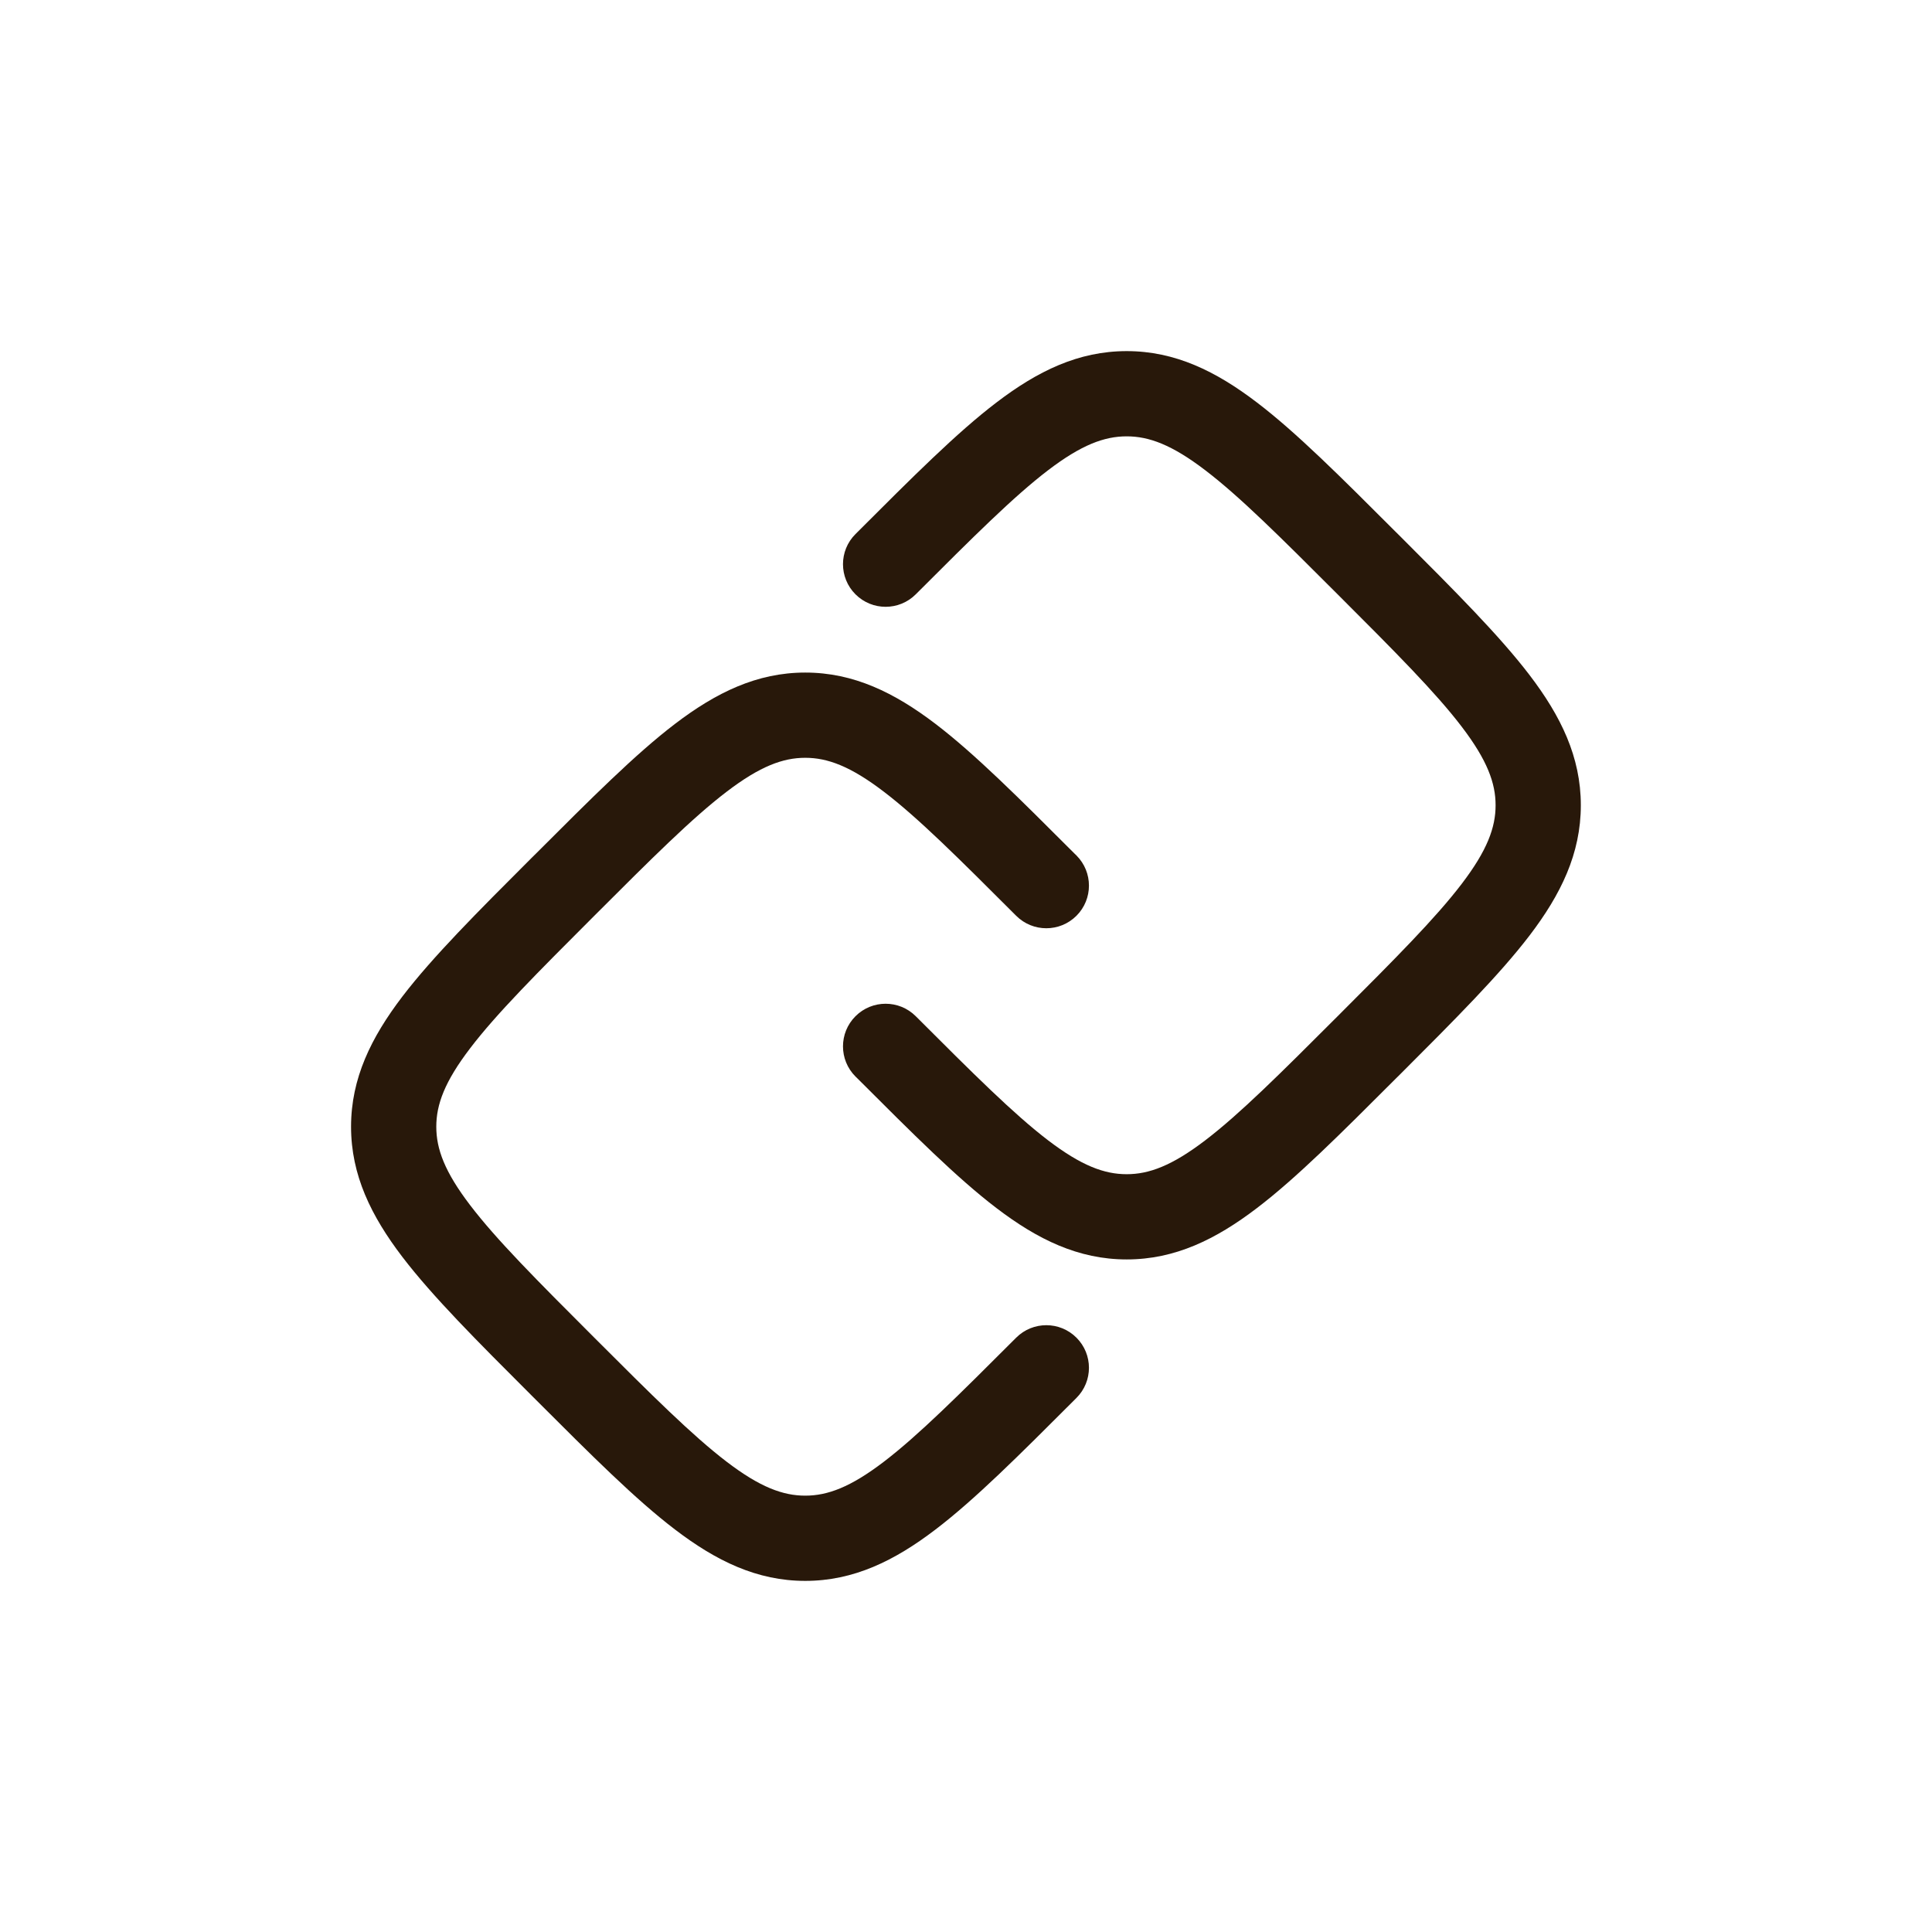 <svg width="34" height="34" viewBox="0 0 34 34" fill="none" xmlns="http://www.w3.org/2000/svg">
<g clip-path="url(#clip0_98_31213)">
<path d="M9.359 15.094C8.392 16.061 7.613 16.841 7.082 17.536C6.531 18.258 6.178 18.977 6.178 19.828C6.178 20.68 6.531 21.399 7.082 22.121C7.613 22.816 8.392 23.596 9.359 24.562L9.437 24.64C10.404 25.607 11.183 26.387 11.879 26.917C12.601 27.468 13.32 27.821 14.171 27.821C15.022 27.821 15.741 27.468 16.463 26.917C17.159 26.387 17.938 25.607 18.905 24.64L18.944 24.601C19.237 24.308 19.237 23.834 18.944 23.541C18.651 23.248 18.176 23.248 17.883 23.541C16.868 24.556 16.159 25.262 15.553 25.725C14.965 26.174 14.562 26.321 14.171 26.321C13.78 26.321 13.377 26.174 12.789 25.725C12.183 25.262 11.474 24.556 10.459 23.541C9.444 22.526 8.737 21.817 8.275 21.211C7.825 20.622 7.678 20.22 7.678 19.828C7.678 19.437 7.825 19.035 8.275 18.446C8.737 17.84 9.444 17.131 10.459 16.116C11.474 15.101 12.183 14.394 12.789 13.932C13.377 13.483 13.78 13.336 14.171 13.336C14.562 13.336 14.965 13.483 15.553 13.932C16.159 14.394 16.868 15.101 17.883 16.116C18.176 16.409 18.651 16.409 18.944 16.116C19.237 15.823 19.237 15.348 18.944 15.055L18.905 15.017C17.938 14.05 17.159 13.27 16.463 12.739C15.741 12.189 15.022 11.836 14.171 11.836C13.32 11.836 12.601 12.189 11.879 12.739C11.183 13.27 10.404 14.05 9.437 15.017L9.359 15.094Z" fill="#28180A"/>
<path d="M16.116 10.459C17.131 9.444 17.84 8.737 18.445 8.275C19.034 7.826 19.436 7.679 19.828 7.679C20.219 7.679 20.622 7.826 21.21 8.275C21.816 8.737 22.525 9.444 23.54 10.459C24.555 11.474 25.262 12.183 25.724 12.789C26.173 13.378 26.32 13.78 26.32 14.171C26.32 14.563 26.173 14.965 25.724 15.554C25.262 16.16 24.555 16.869 23.54 17.884C22.525 18.899 21.816 19.606 21.21 20.068C20.622 20.517 20.219 20.664 19.828 20.664C19.436 20.664 19.034 20.517 18.445 20.068C17.84 19.606 17.131 18.899 16.116 17.884C15.823 17.591 15.348 17.591 15.055 17.884C14.762 18.177 14.762 18.652 15.055 18.945L15.094 18.983C16.061 19.95 16.84 20.73 17.536 21.26C18.258 21.811 18.977 22.164 19.828 22.164C20.679 22.164 21.398 21.811 22.12 21.26C22.816 20.73 23.595 19.95 24.562 18.983L24.64 18.906C25.607 17.939 26.386 17.159 26.917 16.464C27.468 15.742 27.82 15.023 27.82 14.171C27.82 13.32 27.468 12.601 26.917 11.879C26.386 11.184 25.607 10.404 24.64 9.437L24.562 9.36C23.595 8.393 22.816 7.613 22.12 7.083C21.398 6.532 20.679 6.179 19.828 6.179C18.977 6.179 18.258 6.532 17.536 7.083C16.84 7.613 16.061 8.393 15.094 9.36L15.055 9.399C14.762 9.691 14.762 10.166 15.055 10.459C15.348 10.752 15.823 10.752 16.116 10.459Z" fill="#28180A"/>
</g>
<defs>
<clipPath id="clip0_98_31213">
<rect width="24" height="24" fill="white" transform="translate(0.029 17) rotate(-45)"/>
</clipPath>
</defs>
</svg>
